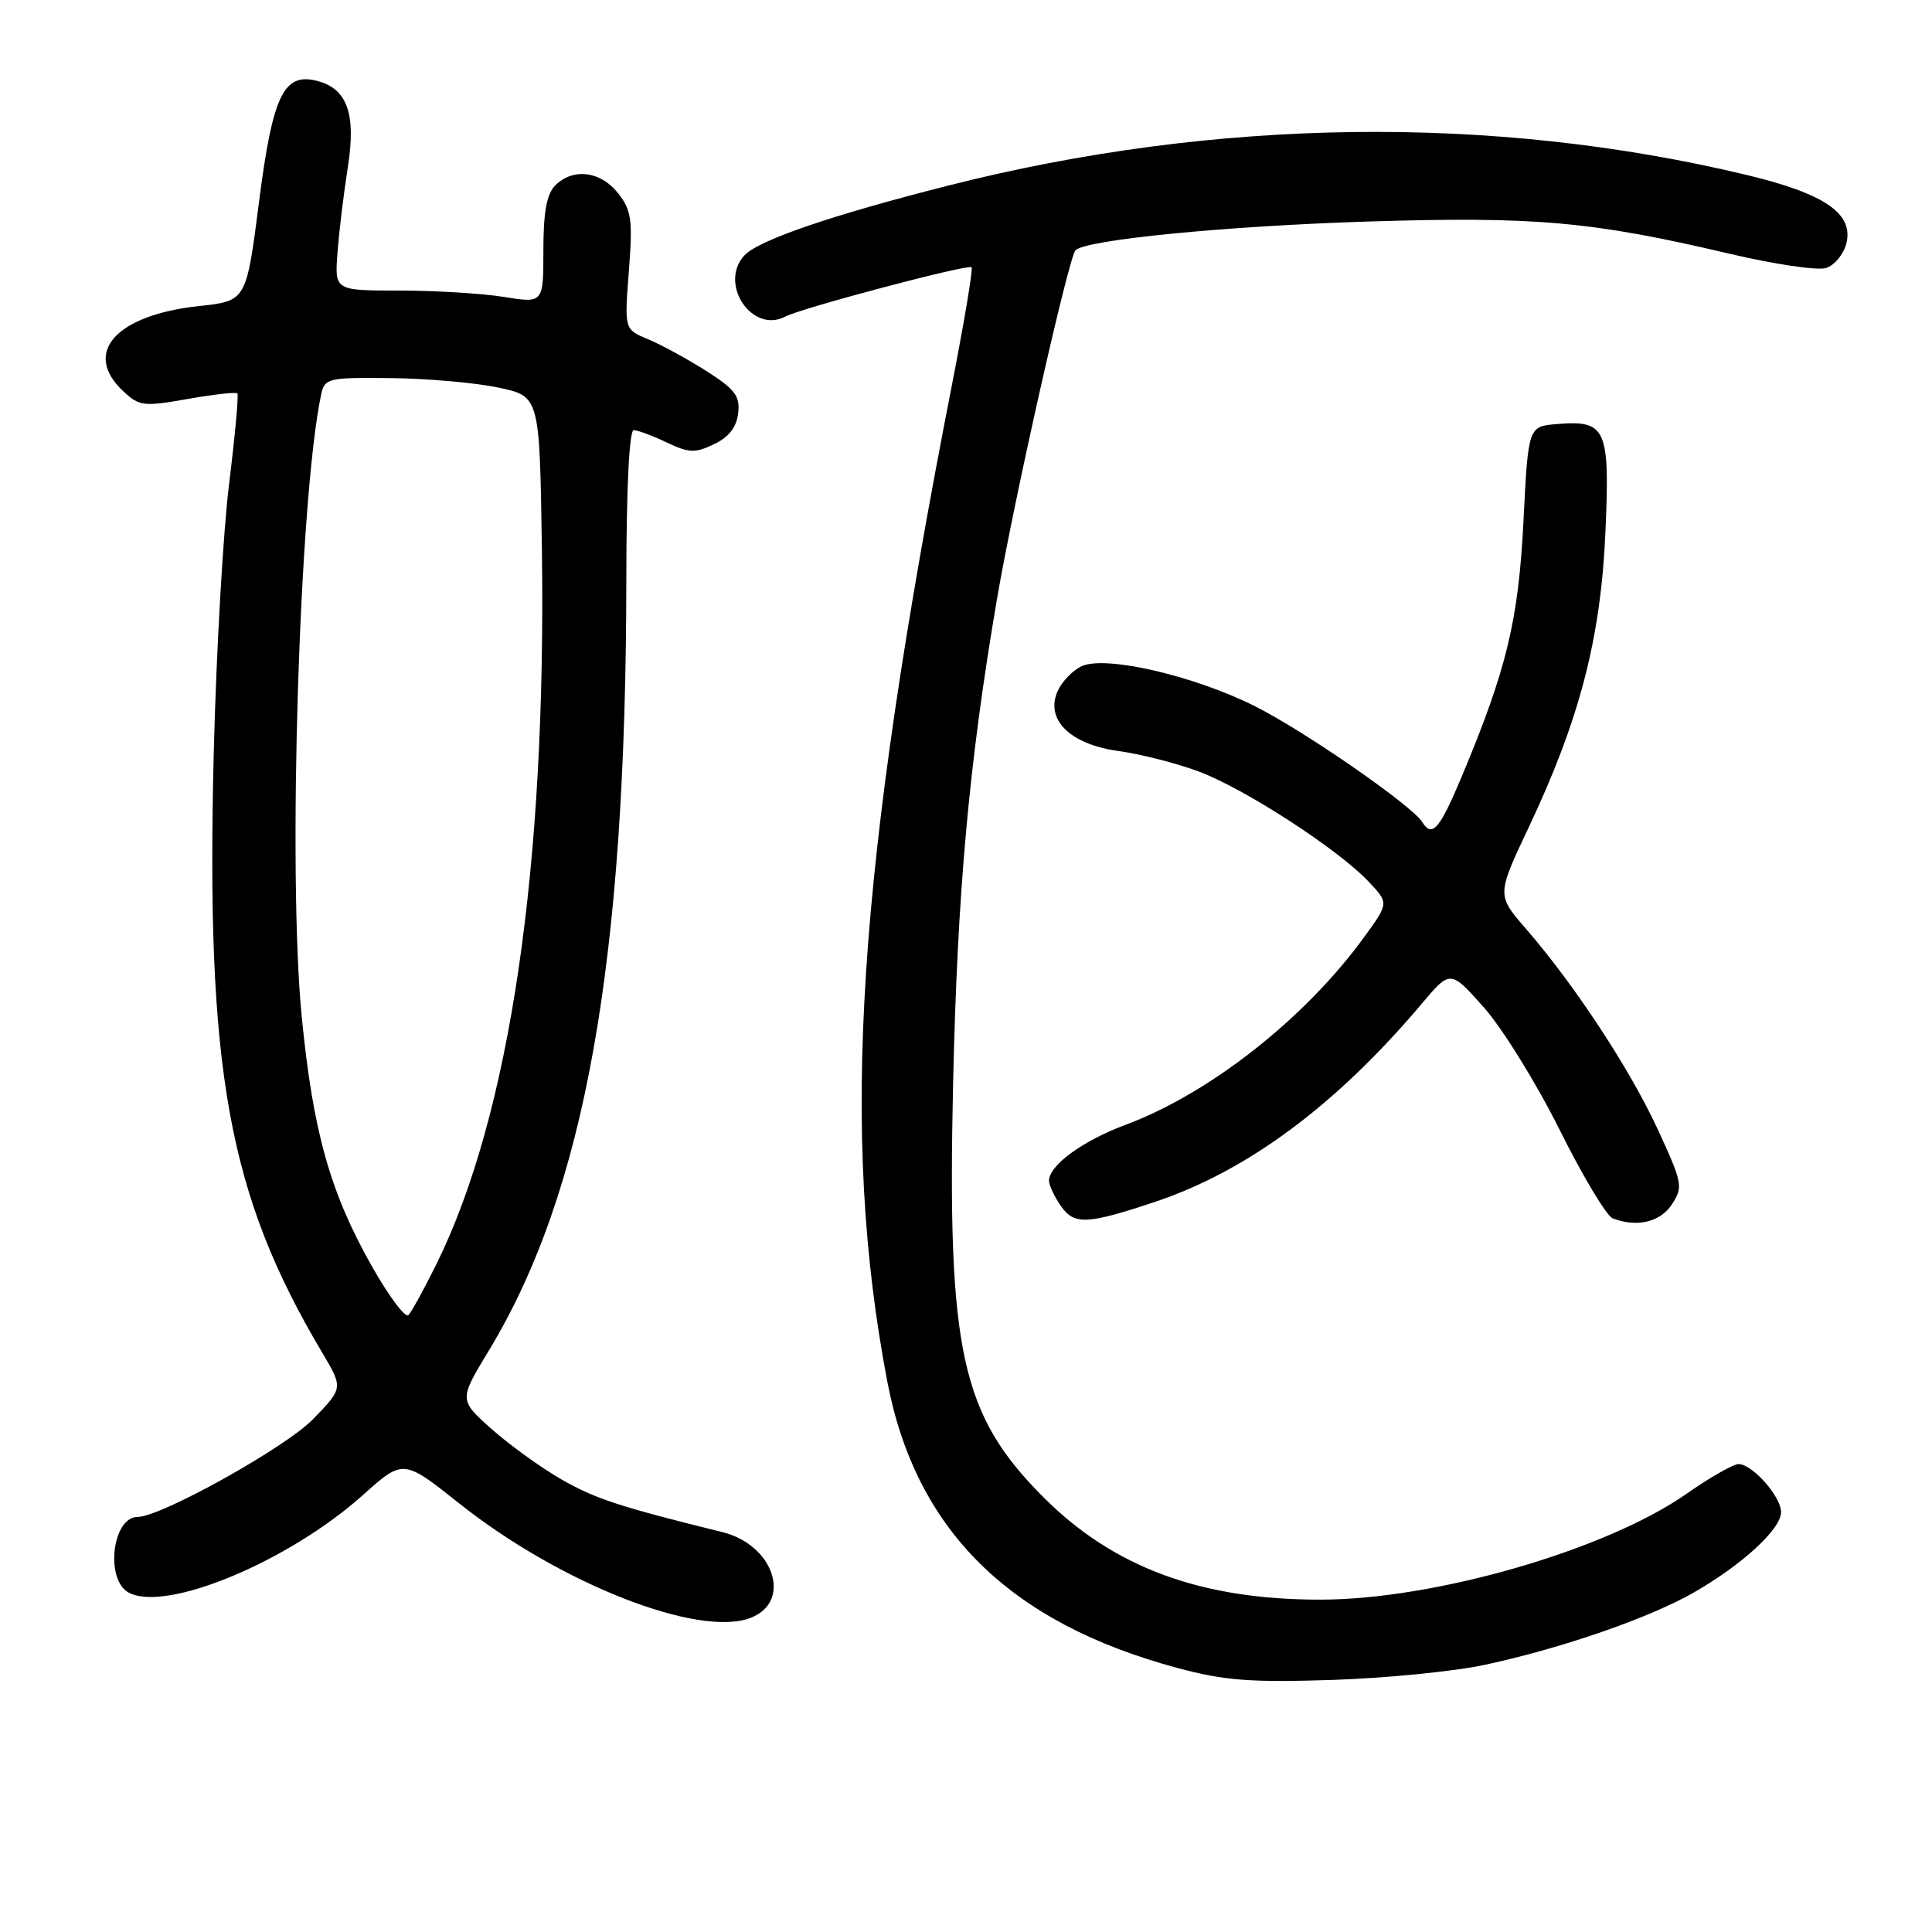 <?xml version="1.0" encoding="UTF-8" standalone="no"?>
<!DOCTYPE svg PUBLIC "-//W3C//DTD SVG 1.1//EN" "http://www.w3.org/Graphics/SVG/1.1/DTD/svg11.dtd" >
<svg xmlns="http://www.w3.org/2000/svg" xmlns:xlink="http://www.w3.org/1999/xlink" version="1.1" viewBox="0 0 256 256">
 <g >
 <path fill="currentColor"
d=" M 196.84 220.58 C 207.13 218.35 218.62 214.36 224.50 210.98 C 230.91 207.29 236.00 202.60 236.00 200.37 C 236.00 198.30 232.20 194.00 230.37 194.00 C 229.67 194.00 226.57 195.77 223.48 197.93 C 212.85 205.38 190.14 211.95 175.00 211.96 C 159.14 211.98 147.58 207.71 138.29 198.42 C 127.35 187.48 125.50 179.04 126.29 143.58 C 126.86 118.12 128.39 101.19 132.08 79.52 C 134.27 66.63 141.60 34.07 142.51 33.16 C 143.90 31.77 162.32 29.96 181.06 29.36 C 203.42 28.66 210.90 29.32 229.21 33.63 C 235.11 35.02 240.84 35.87 241.96 35.51 C 243.08 35.16 244.29 33.69 244.65 32.26 C 245.64 28.30 241.79 25.65 231.35 23.16 C 197.79 15.13 161.04 15.62 125.73 24.57 C 110.11 28.53 100.45 31.84 98.61 33.87 C 95.21 37.63 99.66 44.25 104.05 41.95 C 106.25 40.80 128.30 34.96 128.74 35.41 C 128.95 35.62 127.76 42.69 126.11 51.14 C 113.52 115.48 111.28 150.00 117.56 183.00 C 121.32 202.75 133.73 215.02 156.00 221.01 C 162.24 222.69 165.68 222.95 176.50 222.60 C 183.65 222.37 192.80 221.46 196.84 220.58 Z  M 99.45 214.38 C 105.02 212.24 102.56 204.71 95.74 203.02 C 82.03 199.63 78.89 198.60 74.43 196.05 C 71.72 194.50 67.55 191.49 65.16 189.37 C 60.81 185.50 60.81 185.50 64.75 179.00 C 77.53 157.90 82.96 127.43 82.99 76.75 C 83.00 64.72 83.38 57.00 83.97 57.00 C 84.50 57.00 86.46 57.73 88.33 58.62 C 91.28 60.03 92.11 60.06 94.61 58.86 C 96.57 57.93 97.60 56.61 97.81 54.76 C 98.08 52.47 97.40 51.58 93.55 49.13 C 91.03 47.54 87.57 45.65 85.85 44.94 C 82.73 43.65 82.73 43.65 83.33 35.91 C 83.85 29.10 83.68 27.86 81.89 25.59 C 79.58 22.66 75.93 22.21 73.57 24.57 C 72.44 25.70 72.00 28.11 72.00 33.17 C 72.00 40.19 72.00 40.19 66.75 39.34 C 63.86 38.88 57.64 38.50 52.92 38.50 C 44.34 38.50 44.34 38.50 44.72 33.50 C 44.92 30.75 45.54 25.64 46.09 22.15 C 47.20 15.11 46.02 11.76 42.06 10.73 C 37.60 9.56 36.14 12.57 34.33 26.69 C 32.64 39.88 32.64 39.88 26.41 40.55 C 15.36 41.73 10.88 46.72 16.30 51.81 C 18.45 53.83 19.01 53.90 24.85 52.87 C 28.29 52.26 31.26 51.93 31.45 52.13 C 31.64 52.34 31.15 57.67 30.37 64.00 C 29.58 70.33 28.66 86.30 28.33 99.50 C 27.26 141.81 30.21 158.20 42.68 179.21 C 45.48 183.92 45.48 183.92 41.49 188.04 C 37.87 191.78 21.33 201.00 18.24 201.00 C 14.87 201.00 13.90 209.34 17.06 211.03 C 22.01 213.68 38.25 206.91 48.09 198.10 C 53.43 193.32 53.43 193.32 60.85 199.21 C 74.20 209.82 92.54 217.03 99.45 214.38 Z  M 153.00 159.27 C 165.28 155.17 177.05 146.43 188.39 133.00 C 192.18 128.50 192.18 128.50 196.63 133.50 C 199.07 136.25 203.58 143.53 206.65 149.69 C 209.71 155.84 212.88 161.12 213.69 161.44 C 216.90 162.67 220.00 161.94 221.54 159.58 C 223.05 157.28 222.94 156.75 219.64 149.60 C 215.95 141.62 208.62 130.47 202.18 123.05 C 198.32 118.60 198.32 118.60 202.60 109.55 C 209.31 95.34 212.12 84.53 212.73 70.48 C 213.33 56.75 212.83 55.65 206.32 56.19 C 202.50 56.50 202.50 56.50 201.87 69.00 C 201.21 82.17 199.65 88.65 193.75 102.75 C 190.77 109.88 189.77 111.05 188.46 108.93 C 187.10 106.74 172.86 96.87 166.29 93.58 C 158.25 89.54 146.55 86.83 143.36 88.26 C 142.18 88.79 140.74 90.27 140.16 91.54 C 138.43 95.33 141.79 98.65 148.25 99.52 C 151.14 99.92 155.89 101.13 158.80 102.21 C 164.85 104.46 177.15 112.42 181.27 116.74 C 184.04 119.65 184.04 119.65 180.83 124.07 C 172.99 134.90 160.35 144.86 149.15 149.04 C 143.45 151.16 139.00 154.42 139.00 156.45 C 139.00 157.06 139.72 158.58 140.60 159.84 C 142.35 162.33 144.05 162.25 153.00 159.27 Z  M 49.26 167.76 C 43.73 157.97 41.47 149.93 39.98 134.70 C 38.10 115.60 39.66 65.80 42.56 52.25 C 43.01 50.12 43.49 50.00 51.77 50.10 C 56.57 50.15 62.98 50.71 66.00 51.35 C 71.50 52.50 71.50 52.50 71.80 72.50 C 72.43 114.74 67.58 147.77 57.83 167.50 C 56.20 170.80 54.53 173.84 54.12 174.26 C 53.71 174.68 51.52 171.76 49.26 167.76 Z "/>
</g>
</svg>